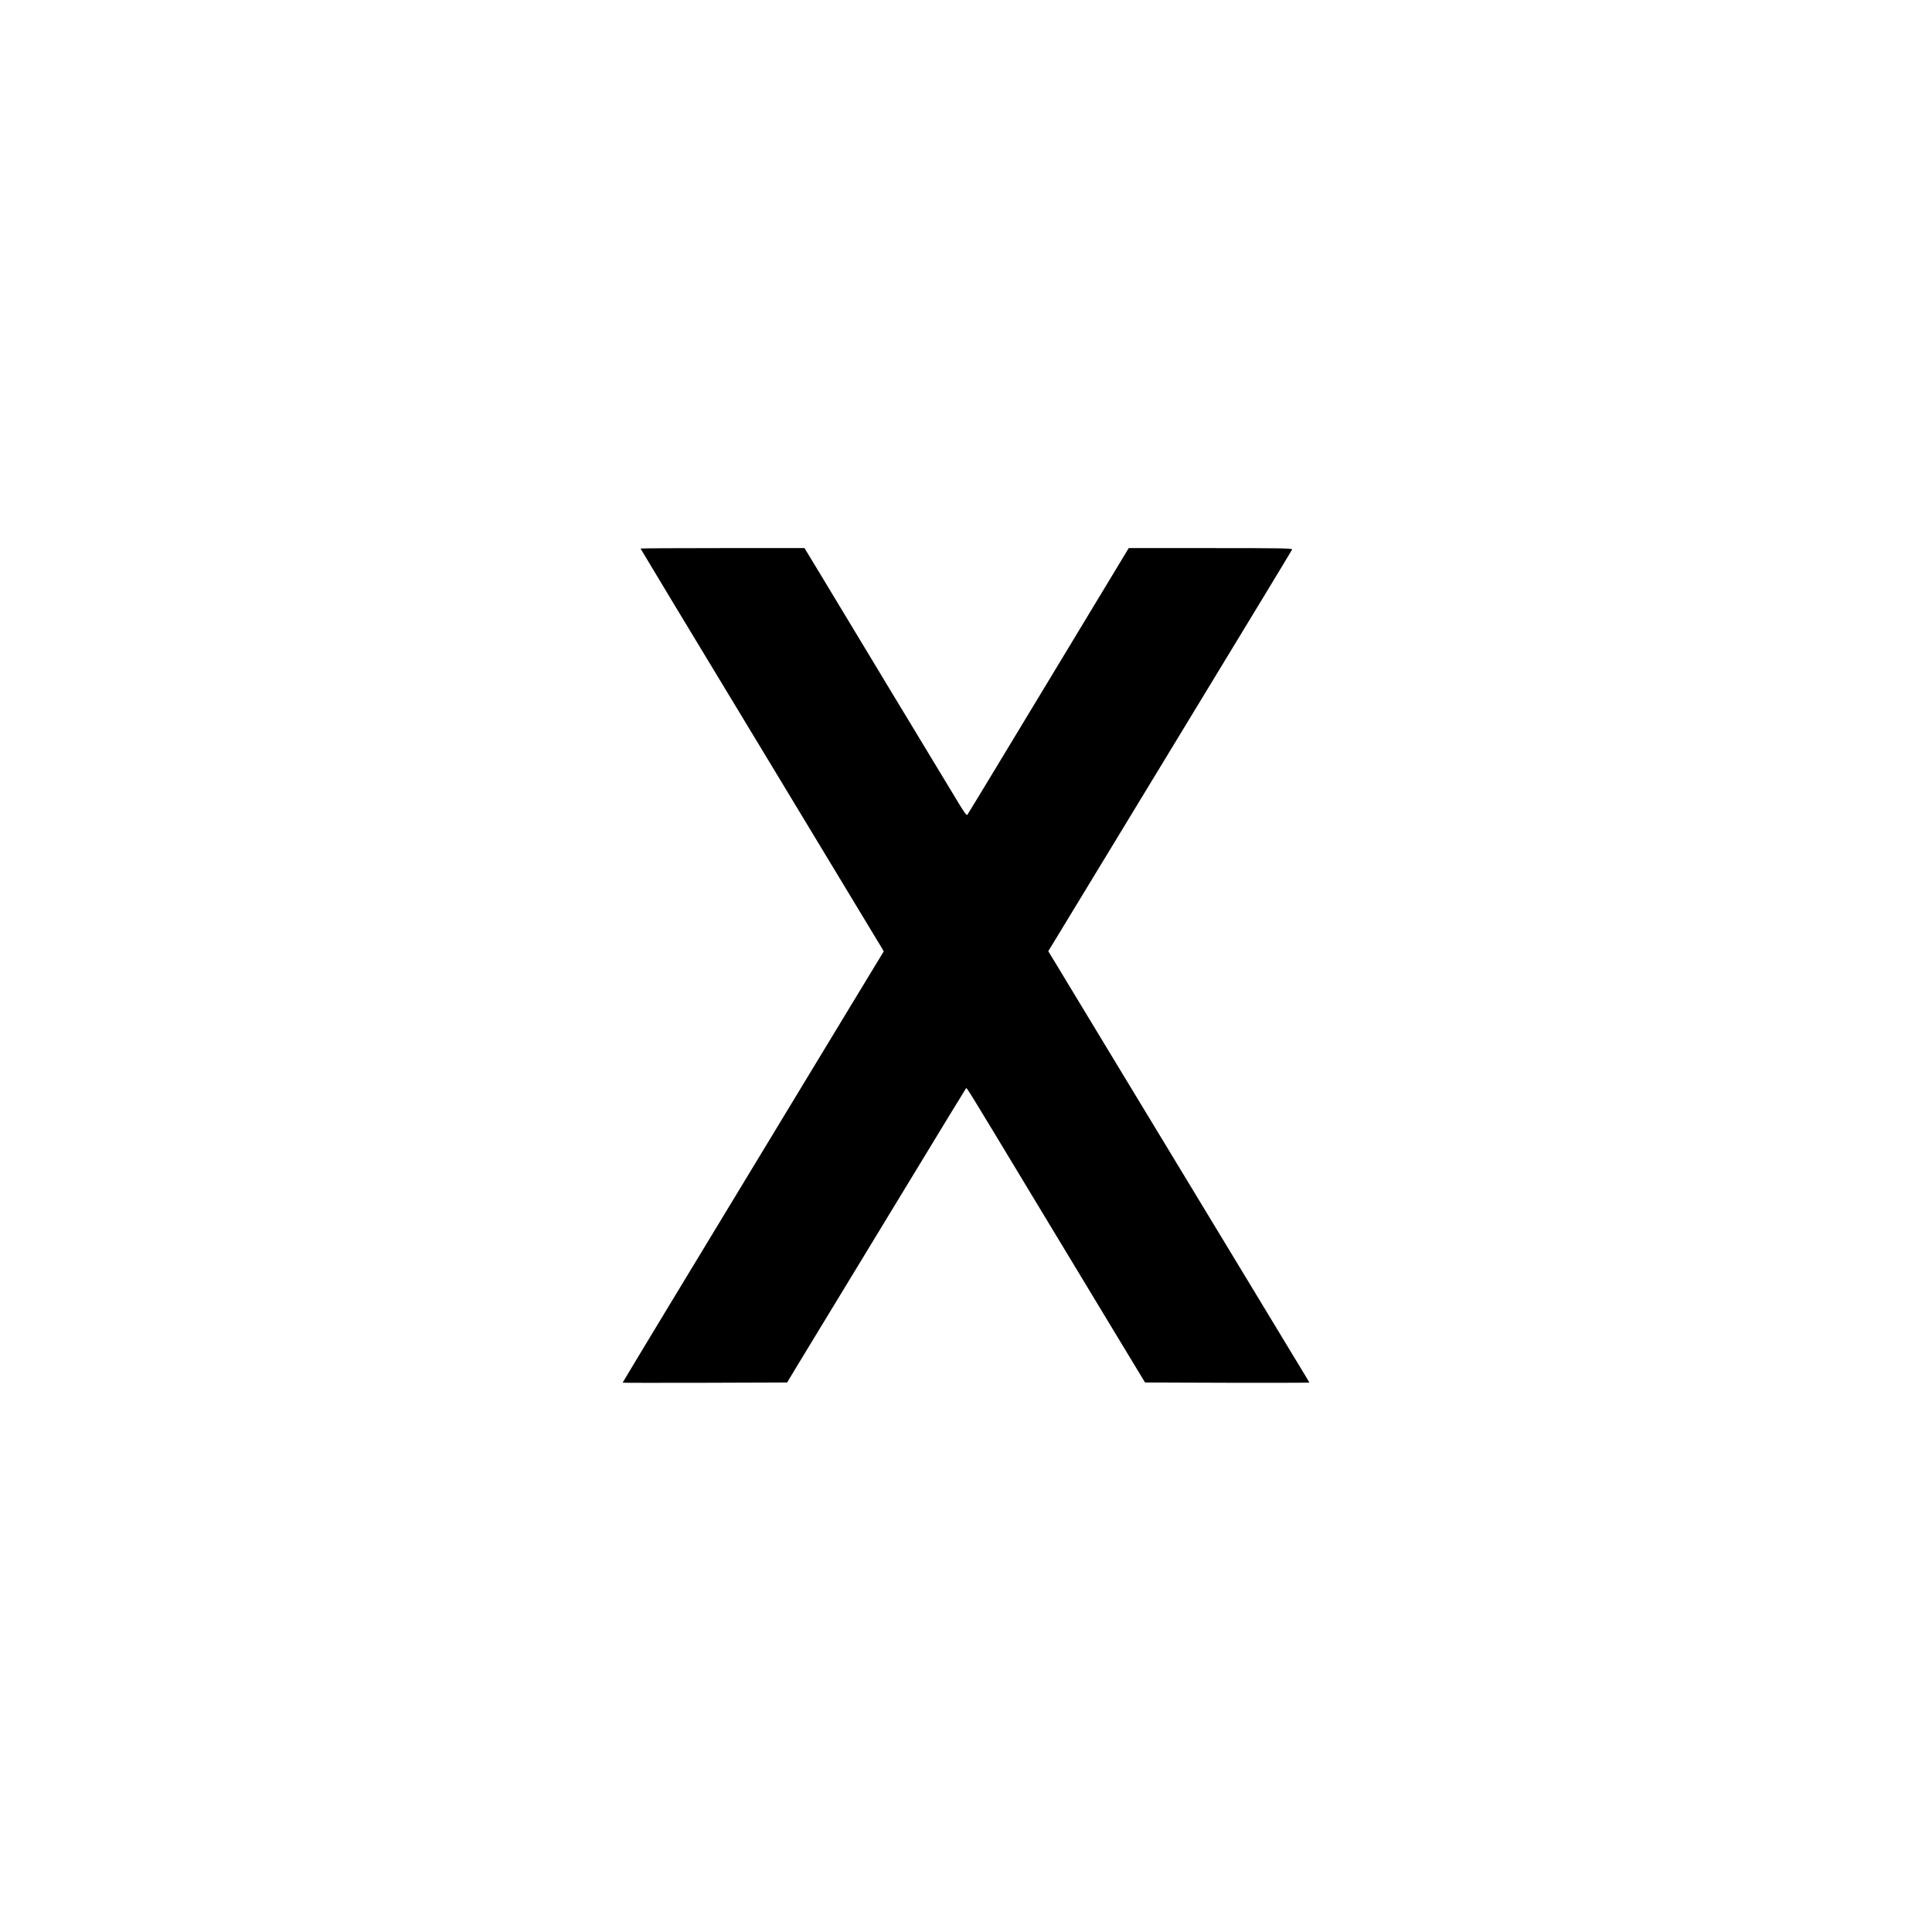 <?xml version="1.0" standalone="no"?>
<!DOCTYPE svg PUBLIC "-//W3C//DTD SVG 20010904//EN"
 "http://www.w3.org/TR/2001/REC-SVG-20010904/DTD/svg10.dtd">
<svg version="1.0" xmlns="http://www.w3.org/2000/svg"
 width="2048pt" height="2048pt" viewBox="0 0 2048 2048"
 preserveAspectRatio="xMidYMid meet">
<g transform="translate(0,2048) scale(0.1,-0.1)"
fill="#000000" stroke="none">
<path d="M6790 14665 c0 -3 572 -951 1272 -2107 699 -1157 1279 -2116 1289
-2133 l17 -30 -352 -580 c-331 -547 -754 -1244 -1920 -3169 -273 -451 -496
-821 -496 -823 0 -2 392 -2 872 -1 l872 3 96 160 c53 88 223 367 377 620 154
253 535 881 848 1395 312 514 571 939 575 943 9 10 -4 30 695 -1128 286 -473
673 -1114 861 -1425 l342 -565 871 -3 c479 -1 871 0 871 2 0 2 -49 84 -109
182 -59 99 -438 724 -841 1389 -403 666 -926 1530 -1163 1920 -237 391 -481
794 -542 896 l-113 186 88 144 c109 180 970 1597 1175 1934 924 1520 1317
2168 1322 2180 4 13 -104 15 -863 15 l-869 0 -849 -1405 c-467 -773 -854
-1413 -861 -1421 -9 -13 -33 21 -136 193 -69 114 -375 620 -679 1123 -304 503
-634 1049 -732 1213 l-180 297 -869 0 c-478 0 -869 -2 -869 -5z"/>
</g>
</svg>

